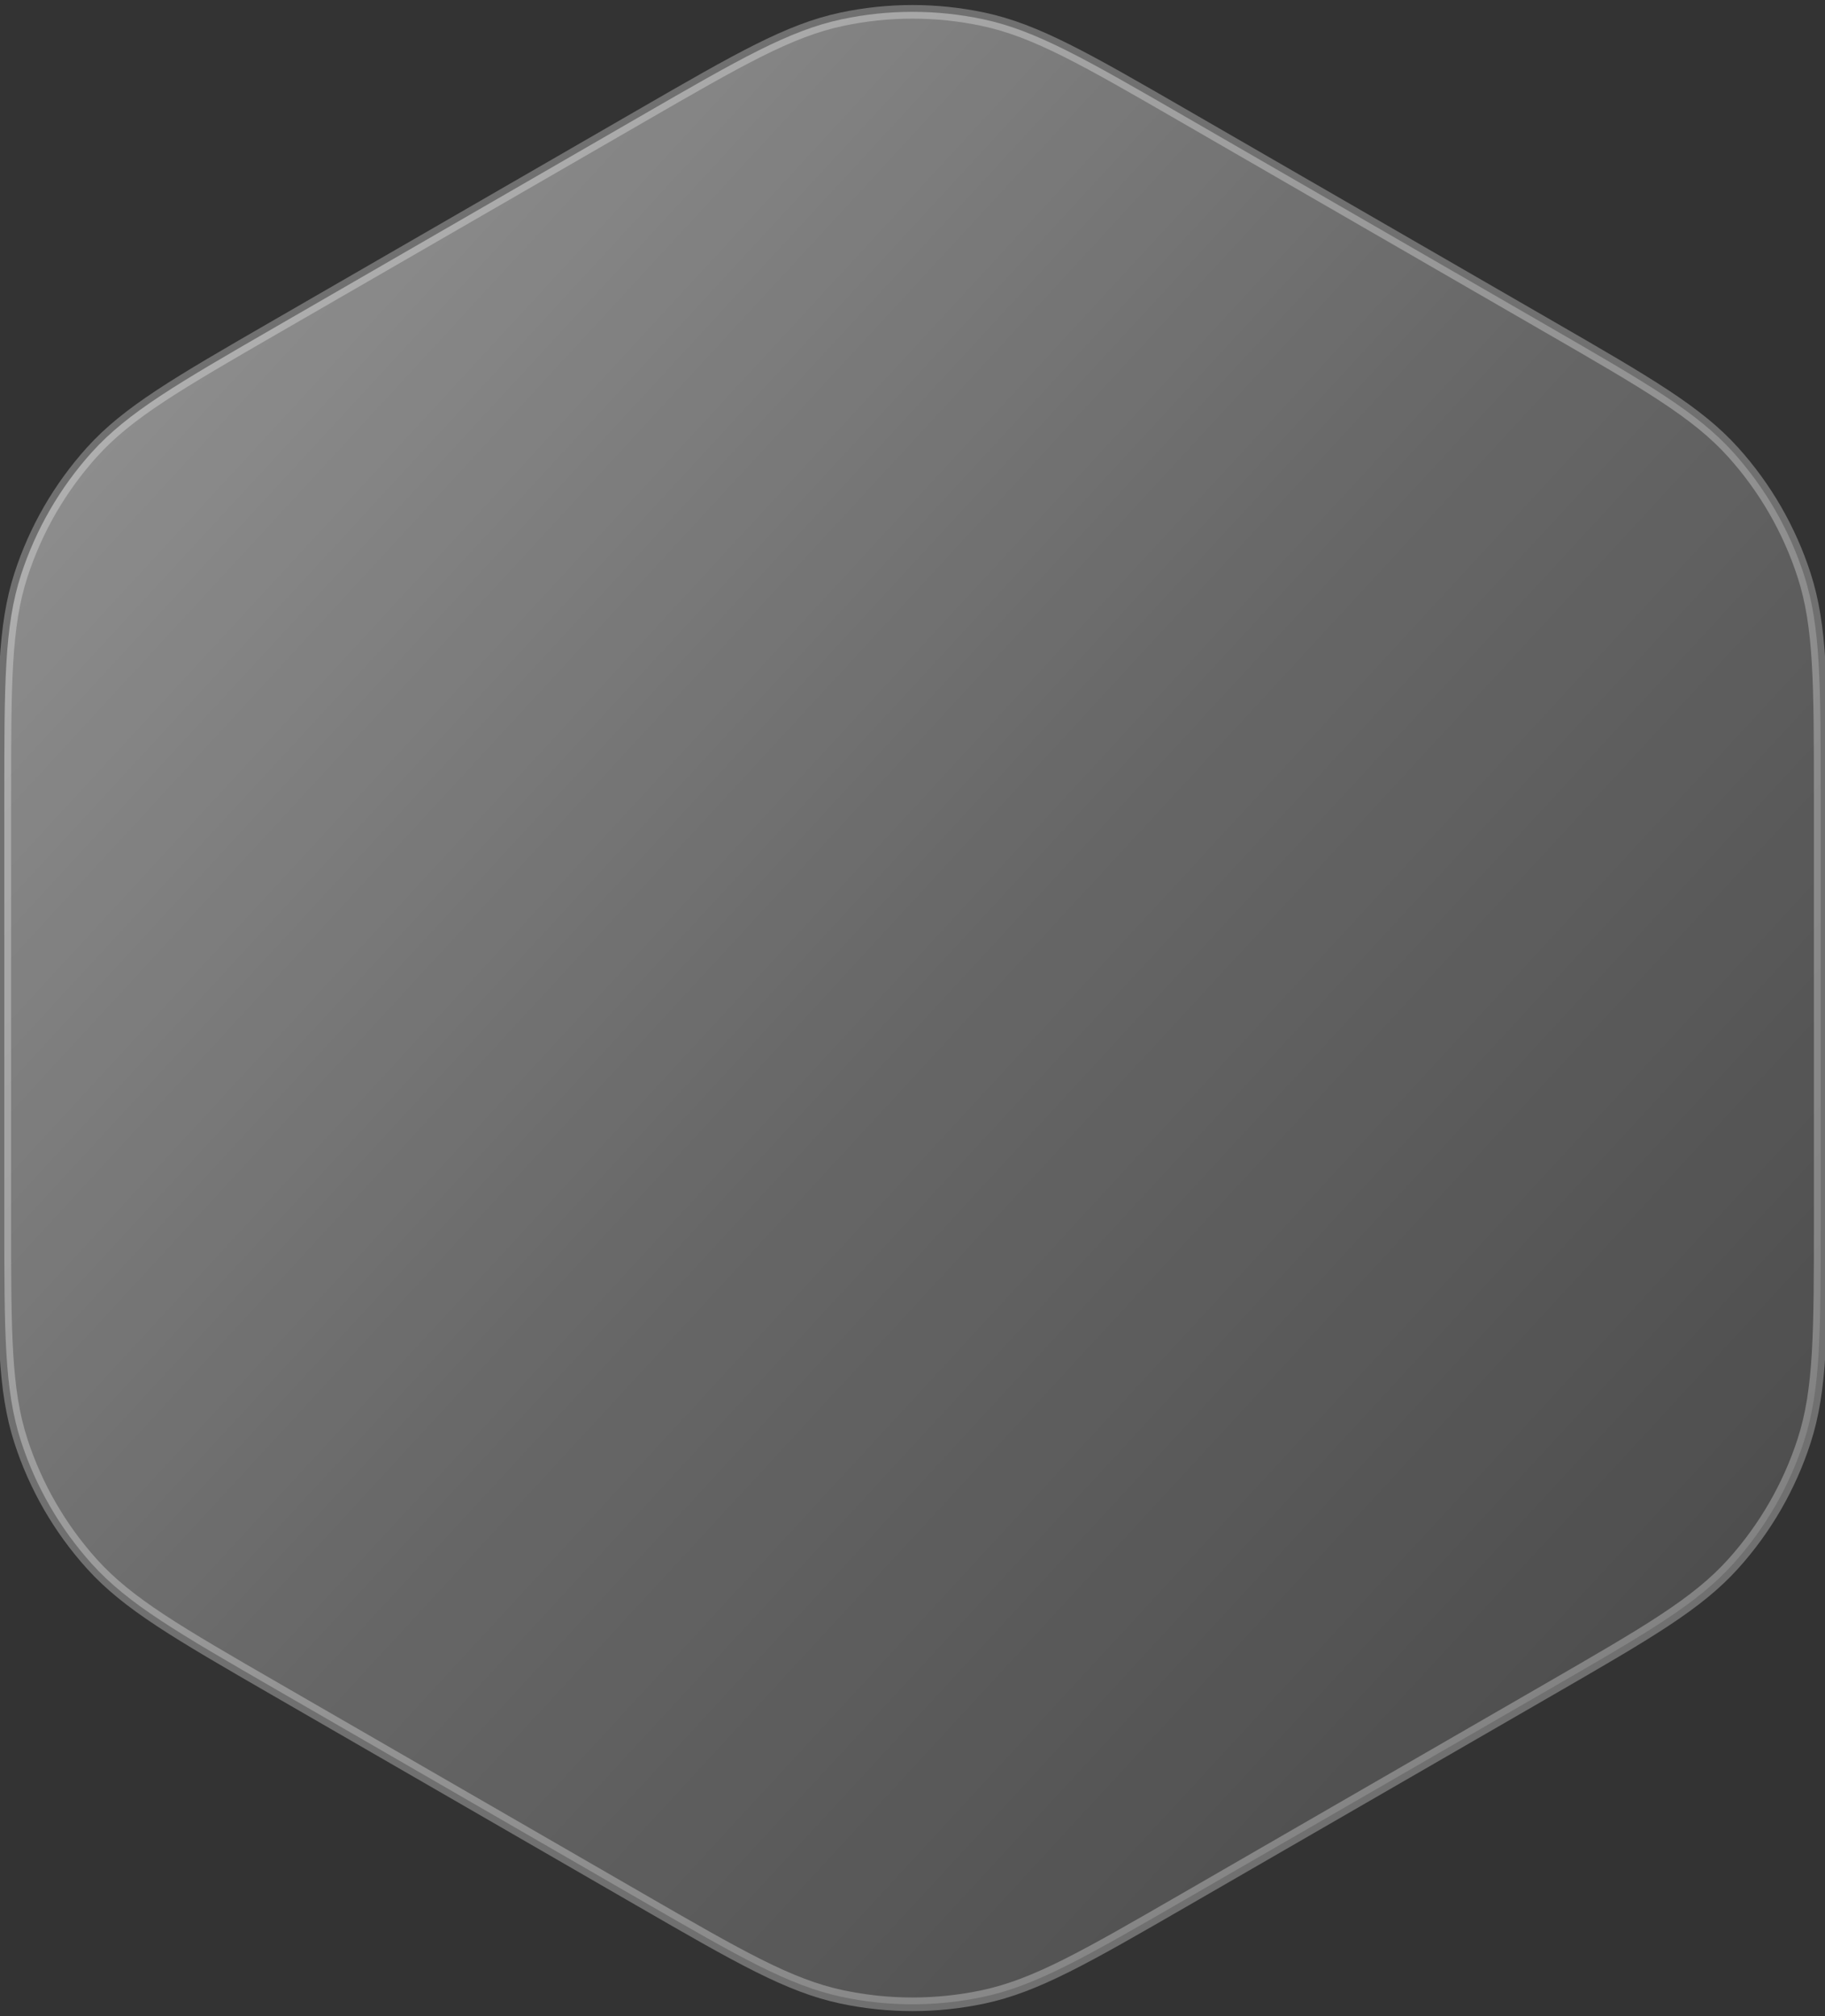 <svg width="134" height="148" viewBox="0 0 134 148" fill="none" xmlns="http://www.w3.org/2000/svg">
  <rect x="0" y="0" width="134" height="148" fill="#333333" stroke="none"/>
  <defs>
    <linearGradient id="glass_gradient" x1="0%" y1="0%" x2="100%" y2="100%">
      <stop offset="0%" style="stop-color:#ffffff;stop-opacity:0.6" />
      <stop offset="50%" style="stop-color:#ffffff;stop-opacity:0.3" />
      <stop offset="100%" style="stop-color:#ffffff;stop-opacity:0.1" />
    </linearGradient>
    <filter id="glass_blur" x="-50%" y="-50%" width="200%" height="200%">
      <feGaussianBlur in="SourceGraphic" stdDeviation="0.5" />
    </filter>
  </defs>
  <path d="M47 8.547C54.286 4.341 57.929 2.238 61.802 1.415C65.229 0.687 68.771 0.687 72.198 1.415C76.071 2.238 79.714 4.341 87 8.547L113.684 23.953C120.97 28.159 124.613 30.263 127.263 33.205C129.607 35.809 131.378 38.876 132.46 42.208C133.684 45.974 133.684 50.181 133.684 58.594V89.406C133.684 97.819 133.684 102.026 132.46 105.792C131.378 109.124 129.607 112.191 127.263 114.795C124.613 117.737 120.97 119.84 113.684 124.047L87 139.453C79.714 143.659 76.071 145.762 72.198 146.585C68.771 147.313 65.229 147.313 61.802 146.585C57.929 145.762 54.286 143.659 47 139.453L20.316 124.047C13.03 119.84 9.387 117.737 6.737 114.795C4.393 112.191 2.622 109.124 1.54 105.792C0.316 102.026 0.316 97.819 0.316 89.406V58.594C0.316 50.181 0.316 45.974 1.54 42.208C2.622 38.876 4.393 35.809 6.737 33.205C9.387 30.263 13.03 28.159 20.316 23.953L47 8.547Z"
        fill="url(#glass_gradient)"
        fill-opacity="0.85"
        stroke="#ffffff"
        stroke-opacity="0.3"
        stroke-width="1"/>
</svg>
